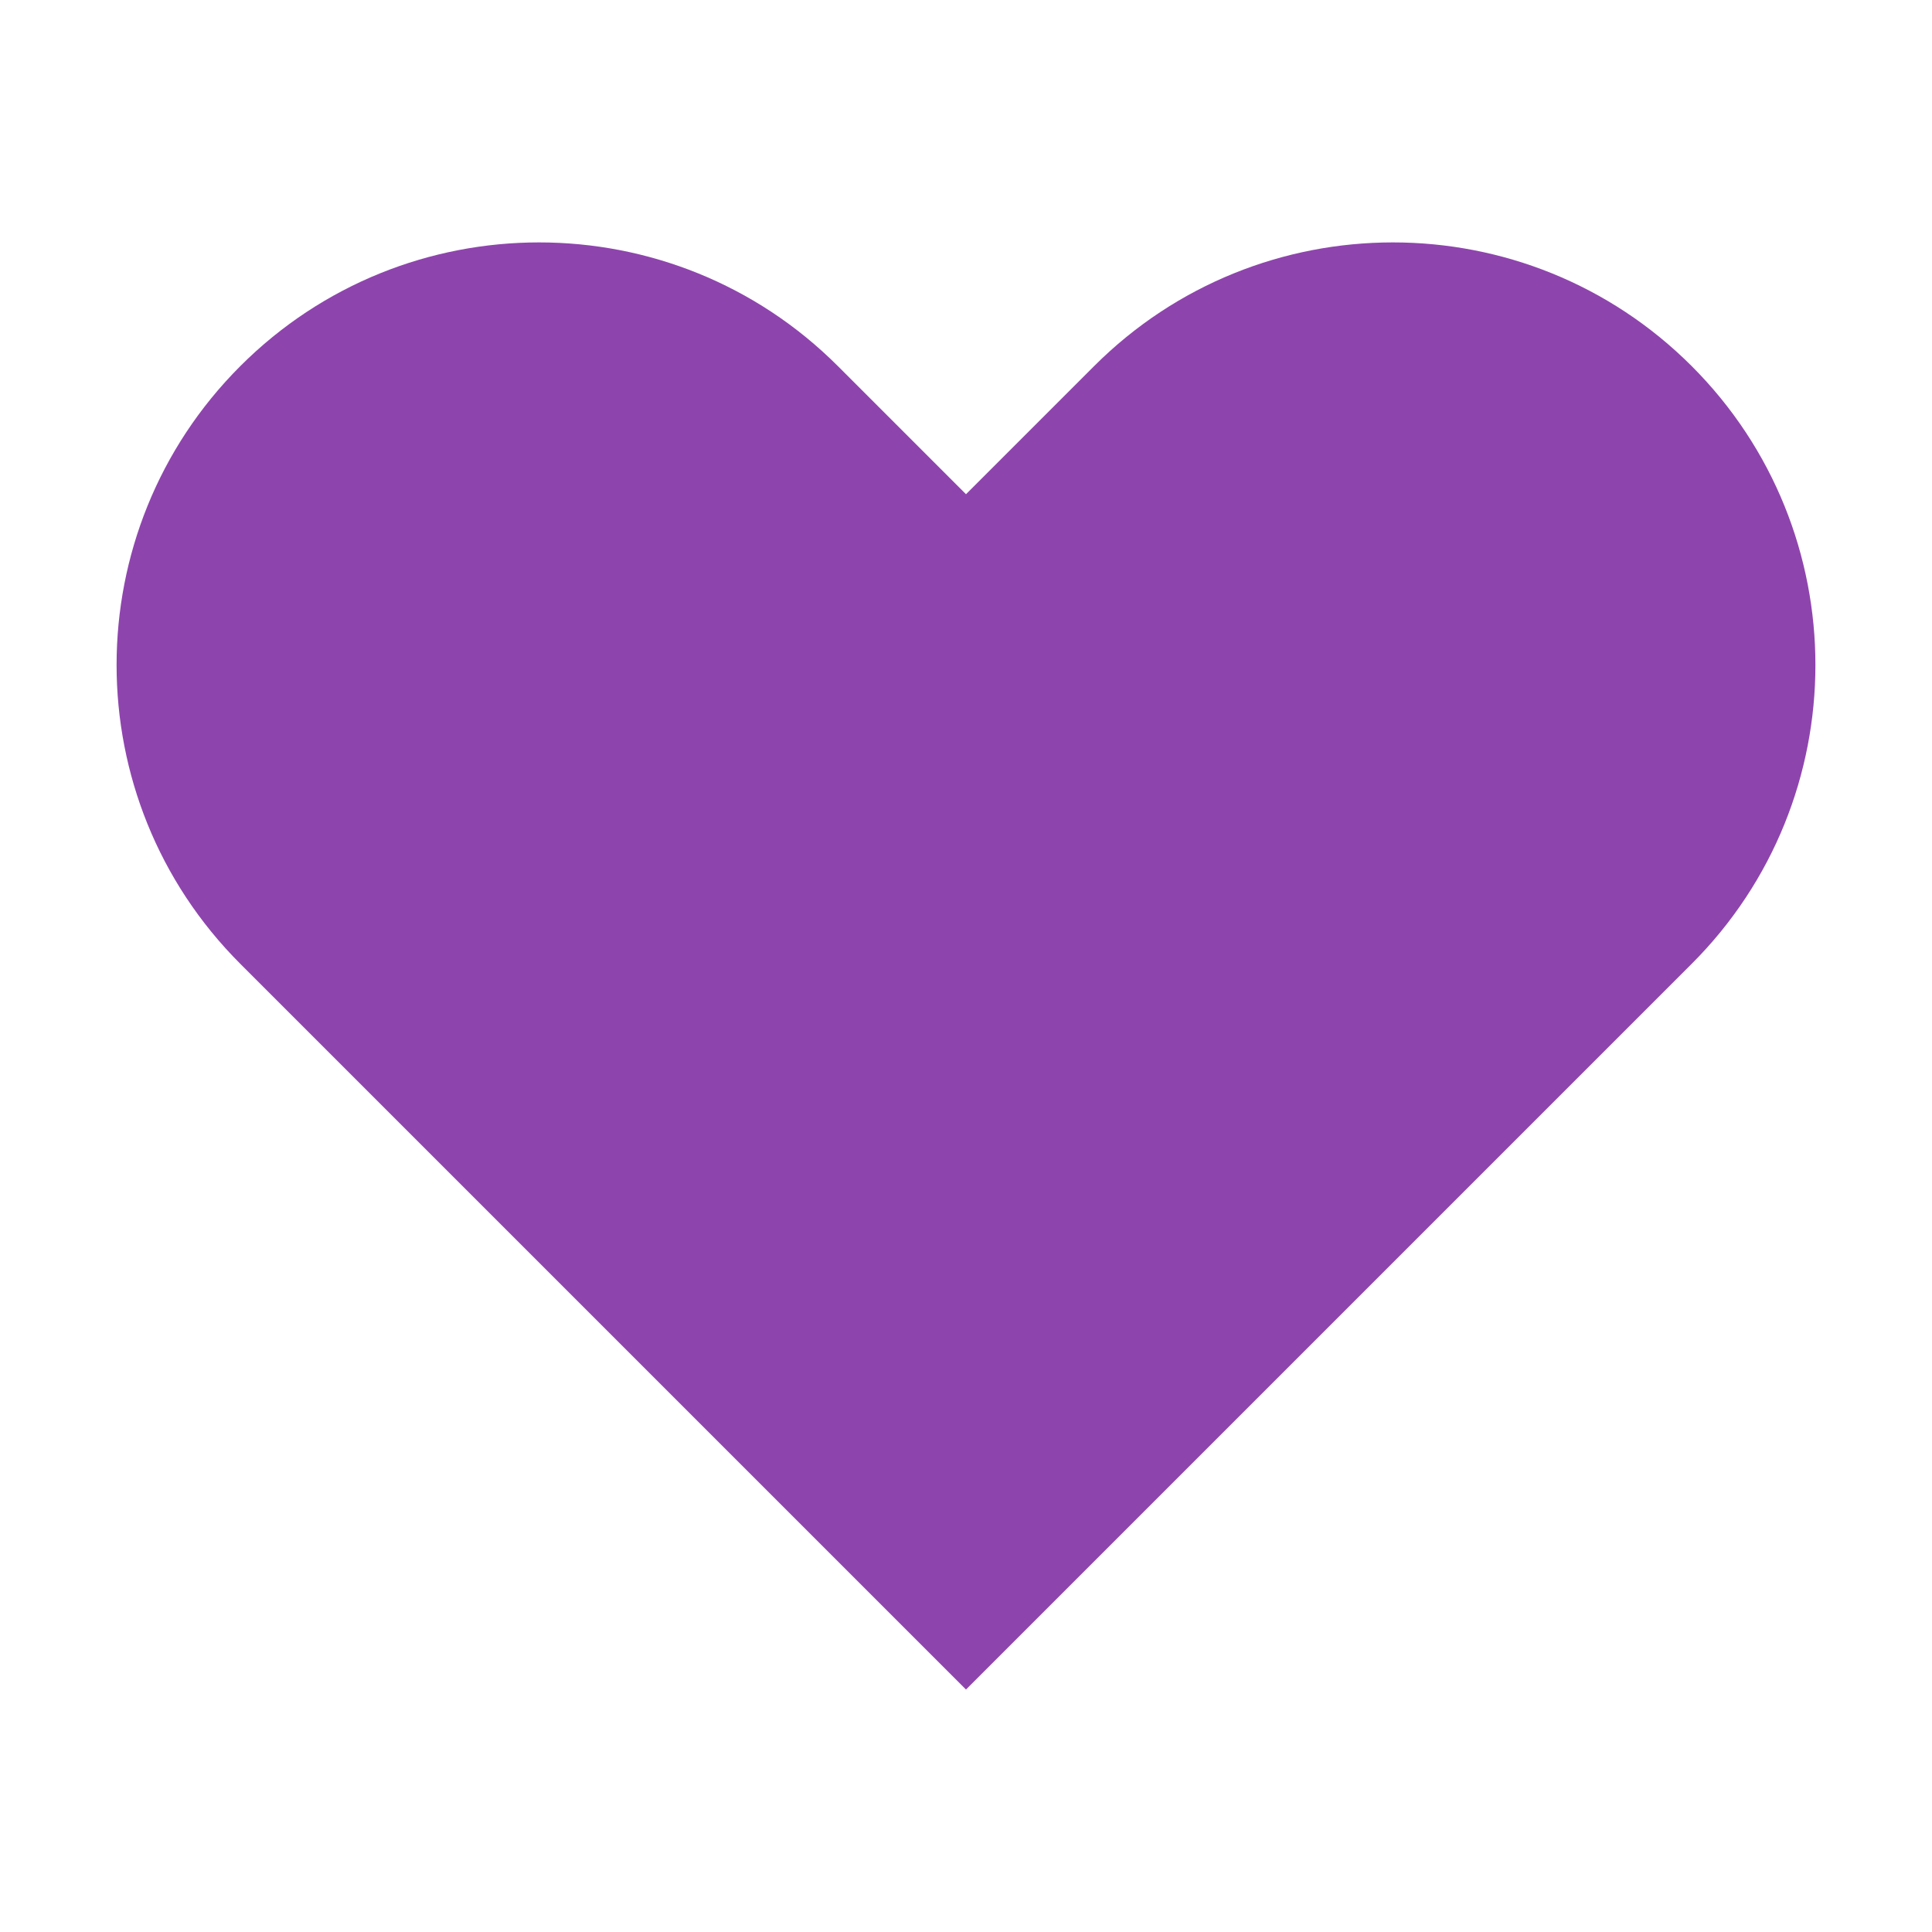<?xml version="1.0" encoding="UTF-8" standalone="no"?>
<!DOCTYPE svg PUBLIC "-//W3C//DTD SVG 1.1//EN" "http://www.w3.org/Graphics/SVG/1.1/DTD/svg11.dtd">
<svg width="100%" height="100%" viewBox="0 0 16 16" version="1.1" xmlns="http://www.w3.org/2000/svg" xmlns:xlink="http://www.w3.org/1999/xlink" xml:space="preserve" xmlns:serif="http://www.serif.com/" style="fill-rule:evenodd;clip-rule:evenodd;stroke-linejoin:round;stroke-miterlimit:2;">
    <g transform="matrix(1,0,0,1,-238,-365.493)">
        <path d="M239.99,373.475L246,379.485L252.01,373.475C253.376,372.109 253.376,369.891 252.01,368.525C250.644,367.159 248.427,367.159 247.061,368.525L246,369.586L244.939,368.525C243.573,367.159 241.356,367.159 239.99,368.525C238.624,369.891 238.624,372.109 239.99,373.475Z" style="fill:rgb(142,68,173);"/>
    </g>
</svg>
